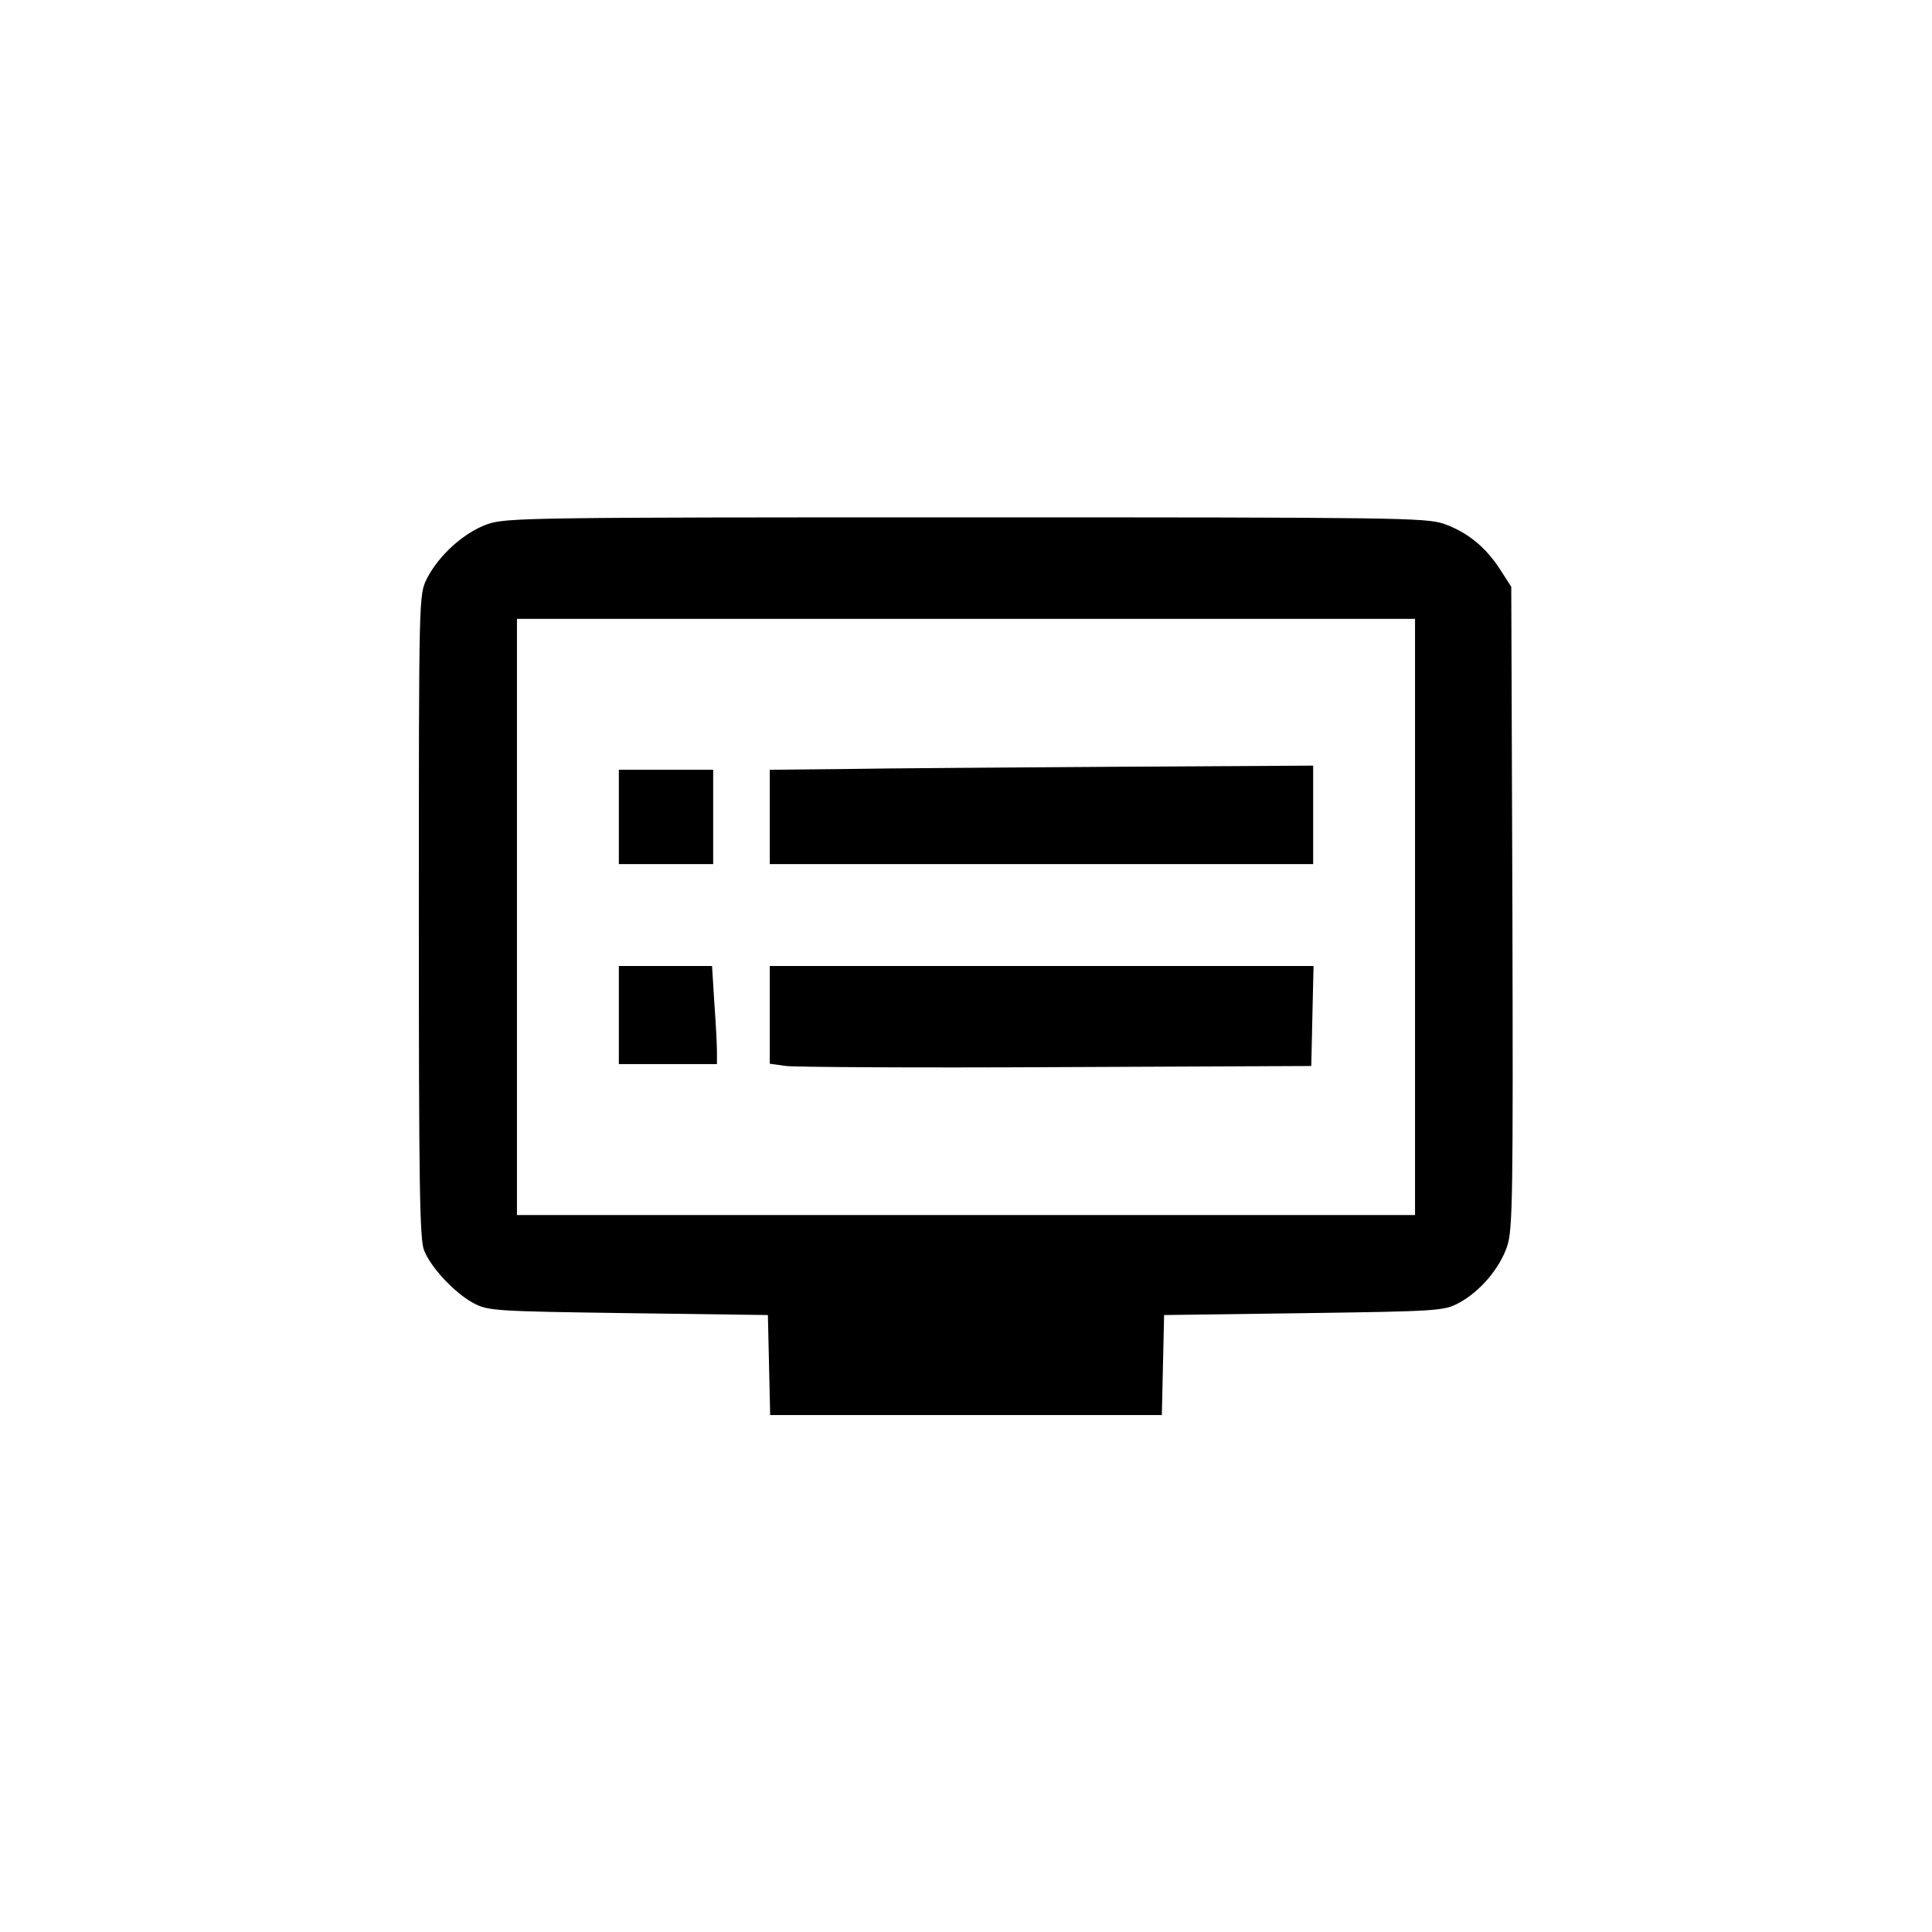<svg version="1" xmlns="http://www.w3.org/2000/svg" width="682.667" height="682.667" viewBox="0 0 512 512"><path d="M129.2 138.9c-6.2 2.2-12.9 8.2-16.1 14.5-2.1 4.3-2.1 4.4-2.1 89.5 0 70.8.2 85.7 1.4 88.5 1.9 4.7 8.2 11.3 13 13.9 3.9 2.1 5.5 2.2 41.1 2.7l37 .5.3 13.2.3 13.3h103.8l.3-13.3.3-13.2 37-.5c35.6-.5 37.2-.6 41.1-2.7 5.6-3 10.8-9.1 12.8-15 1.5-4.4 1.6-13.3 1.4-89.9l-.3-84.9-2.9-4.5c-3.9-6.1-8.8-10-15-12.2-4.8-1.6-12.7-1.7-126.6-1.7-115.4 0-121.8.1-126.8 1.8zM375 243v79H137V164h238v79z"/><path d="M223.8 203.8l-19.8.2v25h144v-26.1l-52.2.3c-28.8.2-61.2.4-72 .6zM164 216.5V229h25v-25h-25v12.5zM164 269v13h26v-3.3c0-1.7-.3-7.6-.7-13l-.6-9.7H164v13zM204 268.9v13l4.3.6c2.3.3 34.6.5 71.7.3l67.5-.3.3-13.3.3-13.2H204v12.9z"/></svg>